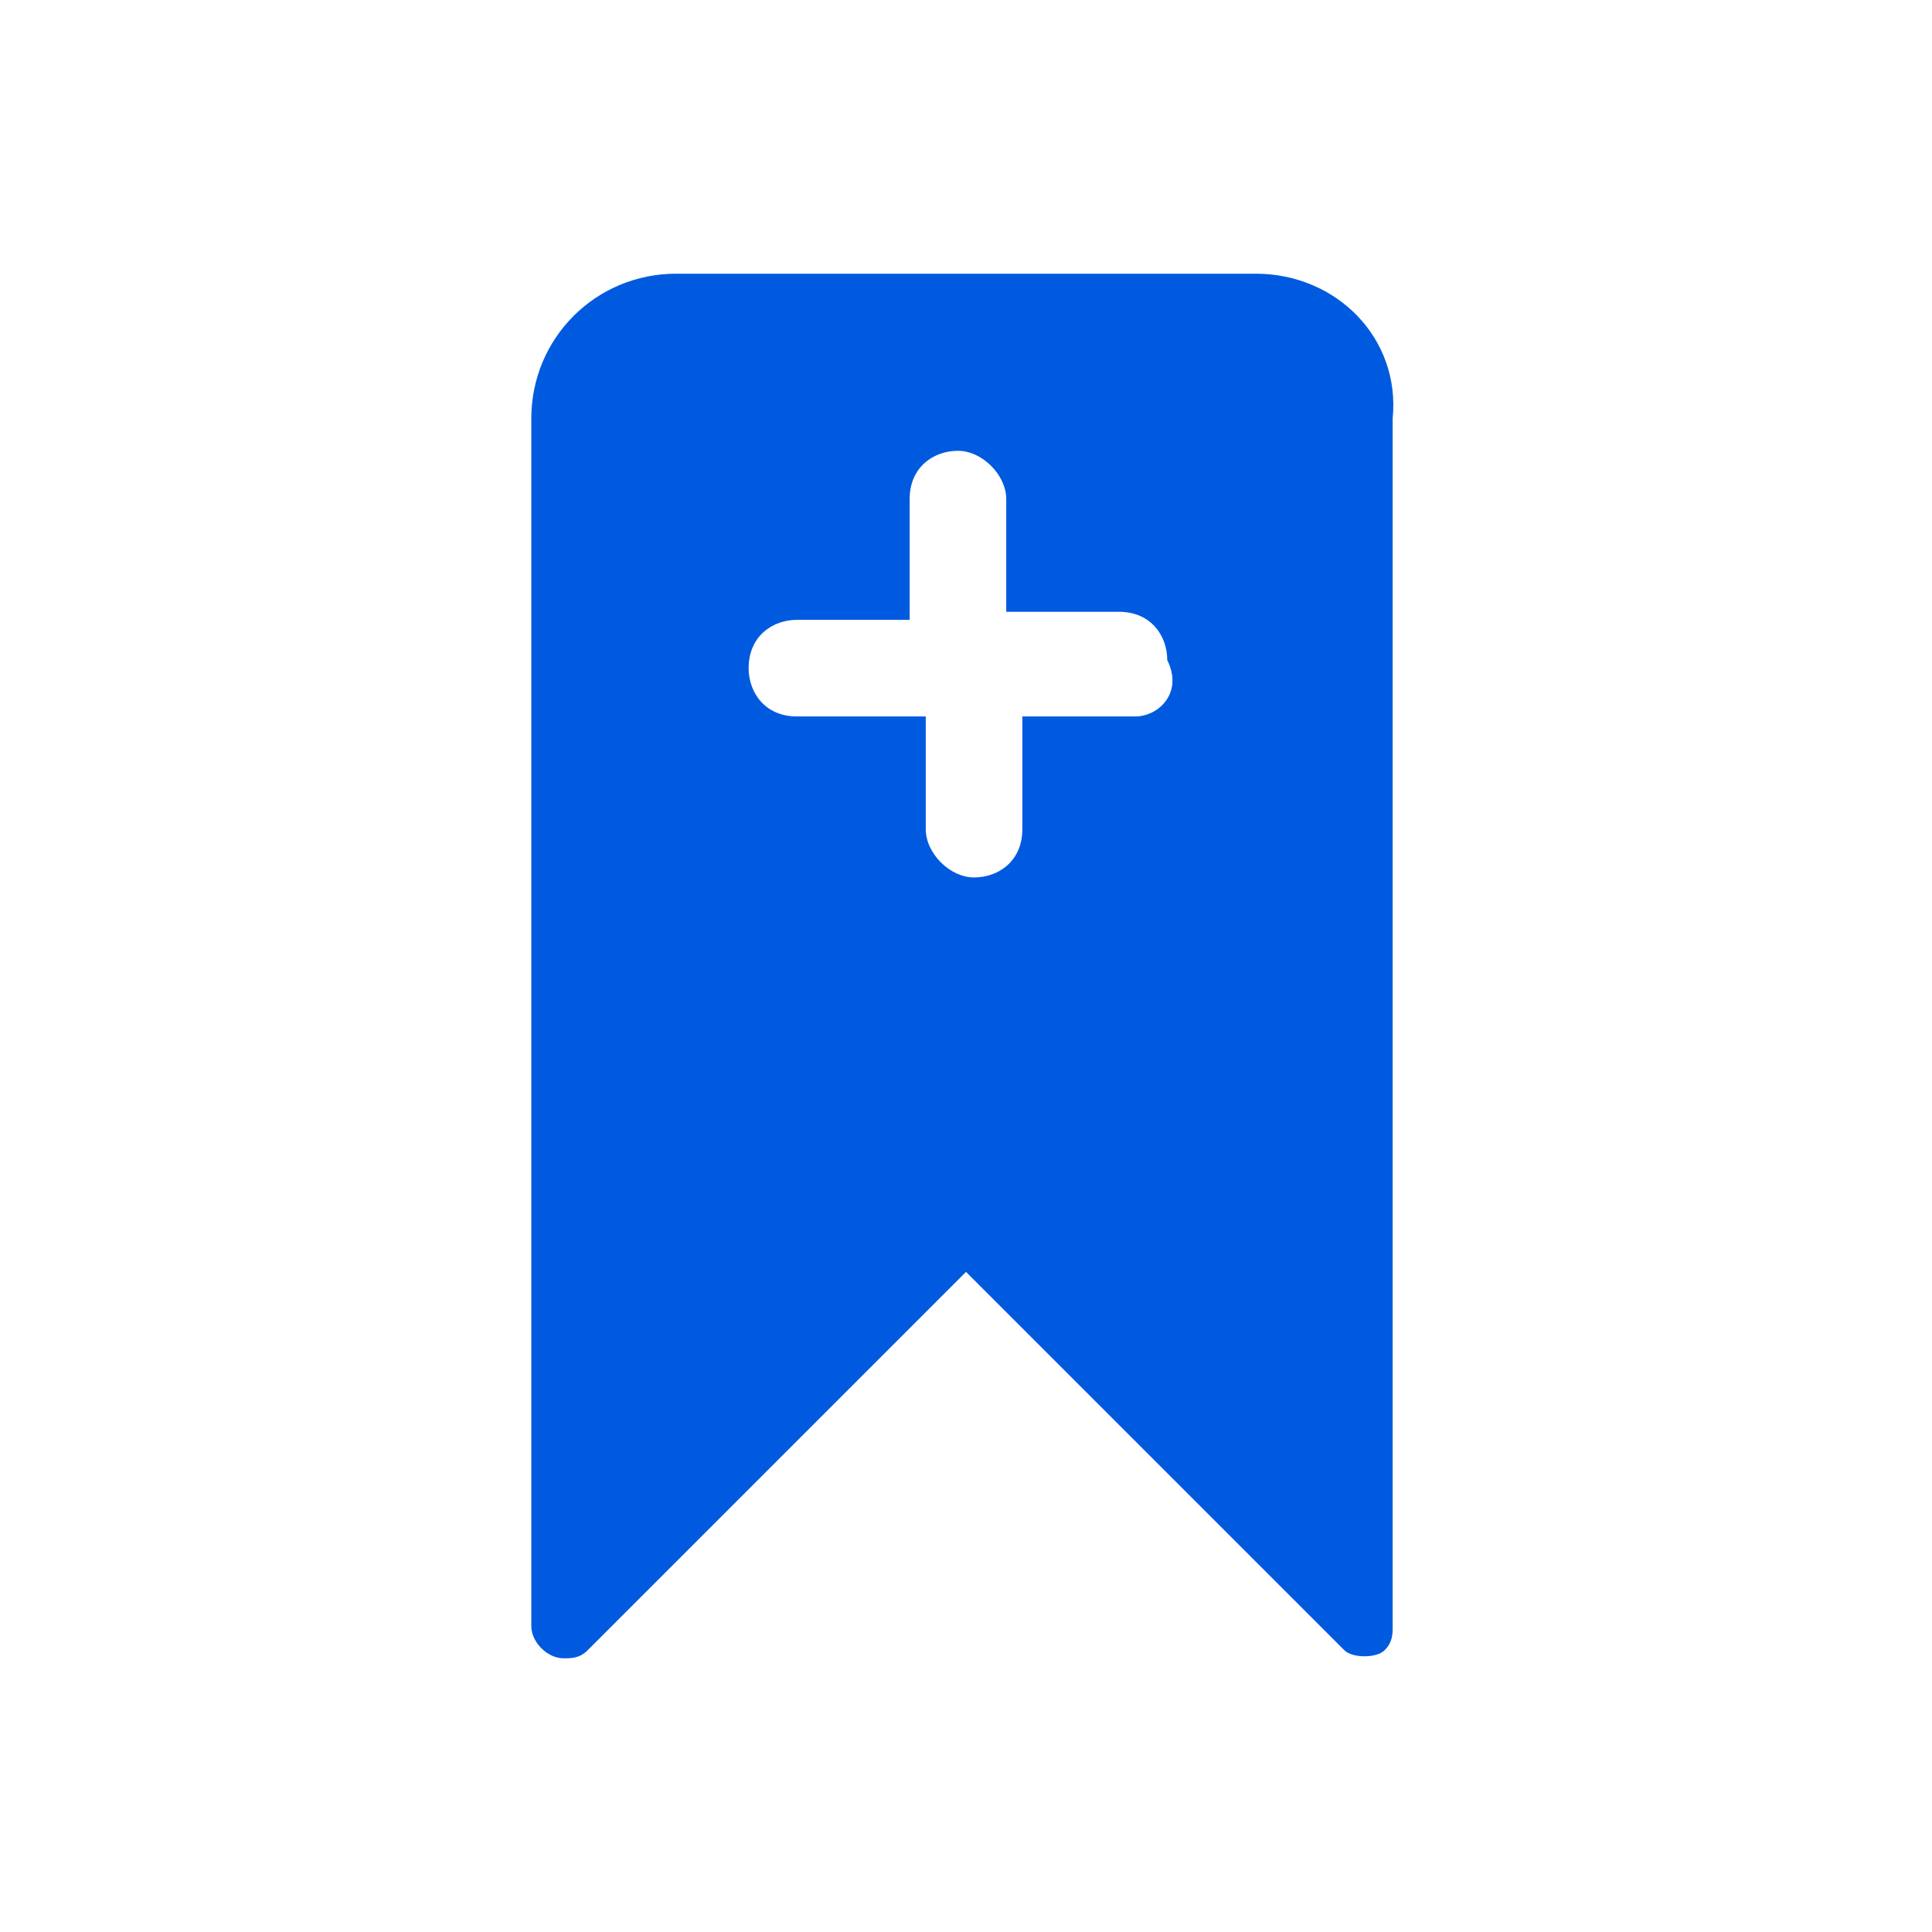 <?xml version="1.0" encoding="utf-8"?>
<!-- Generator: Adobe Illustrator 25.0.1, SVG Export Plug-In . SVG Version: 6.00 Build 0)  -->
<svg version="1.1" id="Layer_1" xmlns="http://www.w3.org/2000/svg" xmlns:xlink="http://www.w3.org/1999/xlink" x="0px" y="0px"
	 viewBox="0 0 24 24" style="enable-background:new 0 0 24 24;" xml:space="preserve">
<style type="text/css">
	.st0{fill:#005AE0;}
</style>
<path class="st0" d="M15.6,3.4H8.4c-1,0-1.8,0.8-1.8,1.8v15c0,0.2,0.2,0.4,0.4,0.4c0.1,0,0.2,0,0.3-0.1l4.7-4.7l4.7,4.7
	c0.1,0.1,0.4,0.1,0.5,0c0.1-0.1,0.1-0.2,0.1-0.3v-15C17.4,4.2,16.6,3.4,15.6,3.4z M14.1,8.9h-1.4v1.4c0,0.4-0.3,0.6-0.6,0.6
	s-0.6-0.3-0.6-0.6V8.9H9.9c-0.4,0-0.6-0.3-0.6-0.6c0-0.4,0.3-0.6,0.6-0.6h1.4V6.2c0-0.4,0.3-0.6,0.6-0.6s0.6,0.3,0.6,0.6v1.4h1.4
	c0.4,0,0.6,0.3,0.6,0.6C14.7,8.6,14.4,8.9,14.1,8.9z"/>
</svg>
